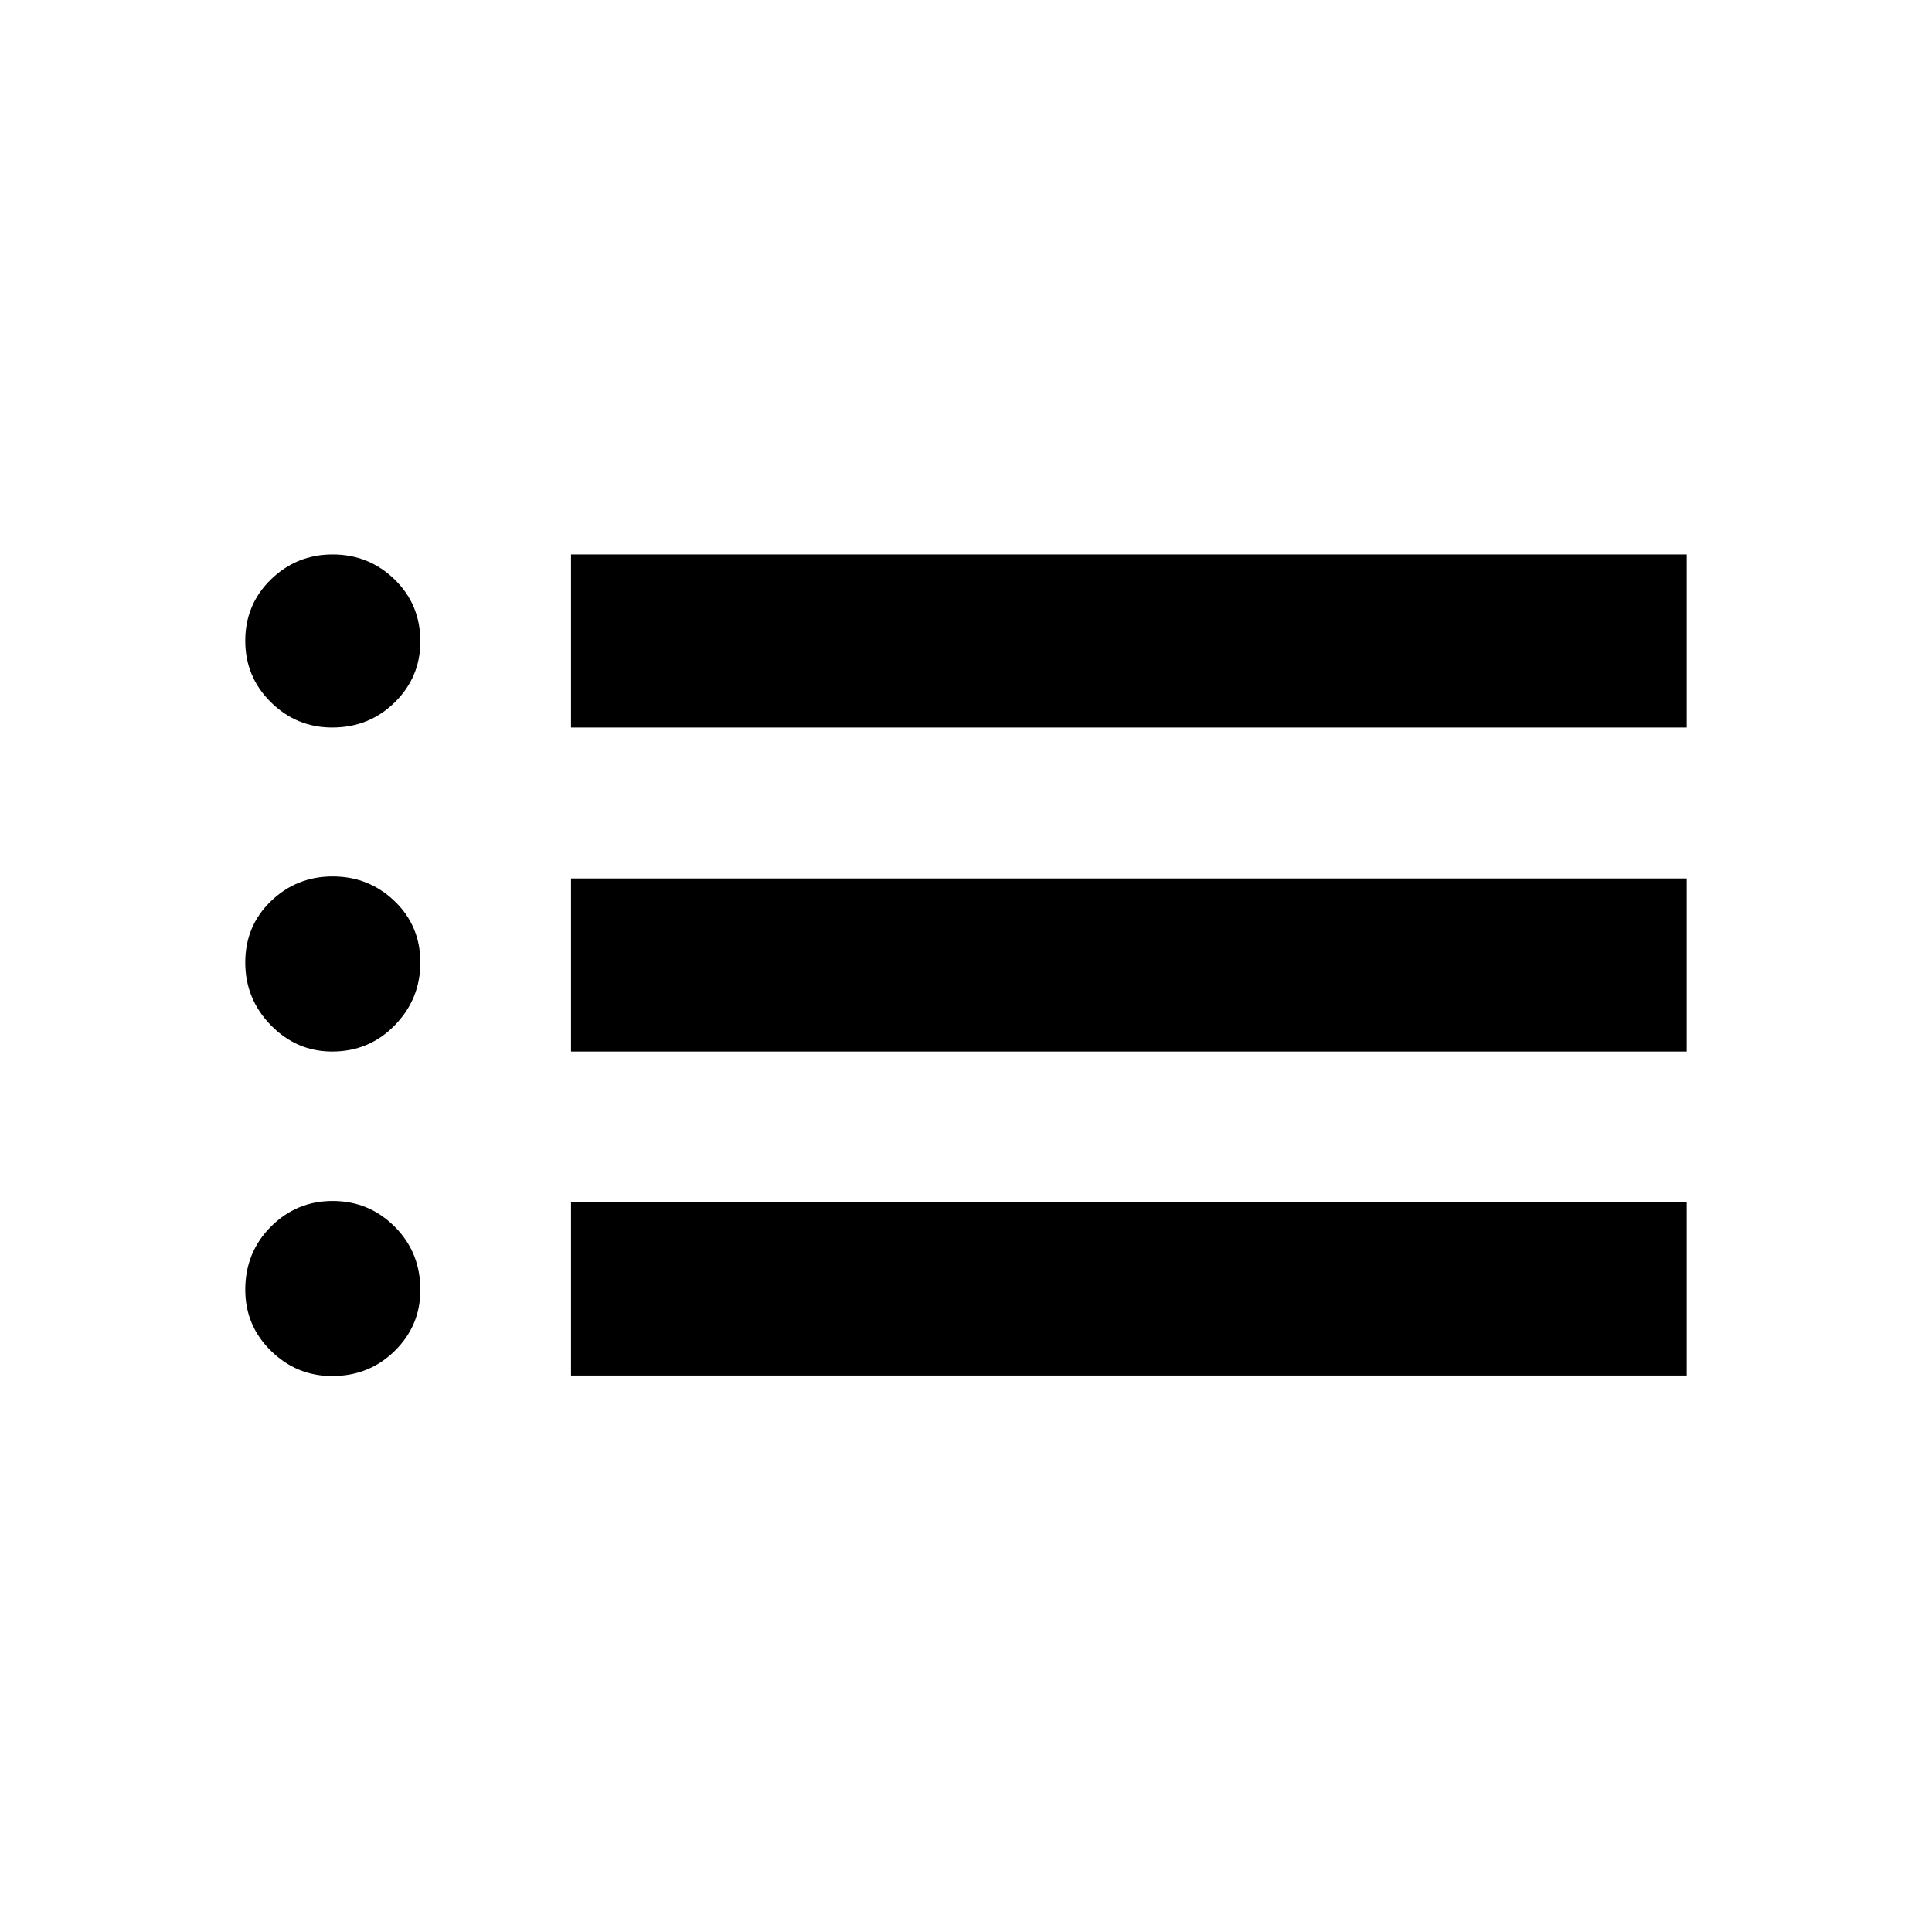 <svg xmlns="http://www.w3.org/2000/svg" height="24" viewBox="0 -960 960 960" width="24"><path d="M283.74-598.5v-86h554.39v86H283.74Zm0 161v-86h554.39v86H283.74Zm0 161v-86h554.39v86H283.74Zm-118.67-322q-17.71 0-30.45-12.54-12.75-12.55-12.75-30.58 0-18.03 12.75-30.46 12.74-12.42 30.7-12.42t30.76 12.43q12.79 12.43 12.79 30.81 0 17.73-12.72 30.25-12.72 12.51-31.08 12.51Zm0 161q-17.71 0-30.45-13.04-12.75-13.05-12.75-31.21 0-18.17 12.75-30.46 12.74-12.29 30.7-12.29t30.76 12.29q12.79 12.29 12.79 30.46 0 18.16-12.72 31.21-12.72 13.04-31.08 13.04Zm0 161.26q-17.71 0-30.45-12.54-12.75-12.55-12.75-30.33 0-18.64 12.75-31.39 12.74-12.74 30.7-12.74t30.76 12.72q12.79 12.72 12.79 31.52 0 17.74-12.72 30.25-12.72 12.51-31.08 12.51Z"/></svg>
